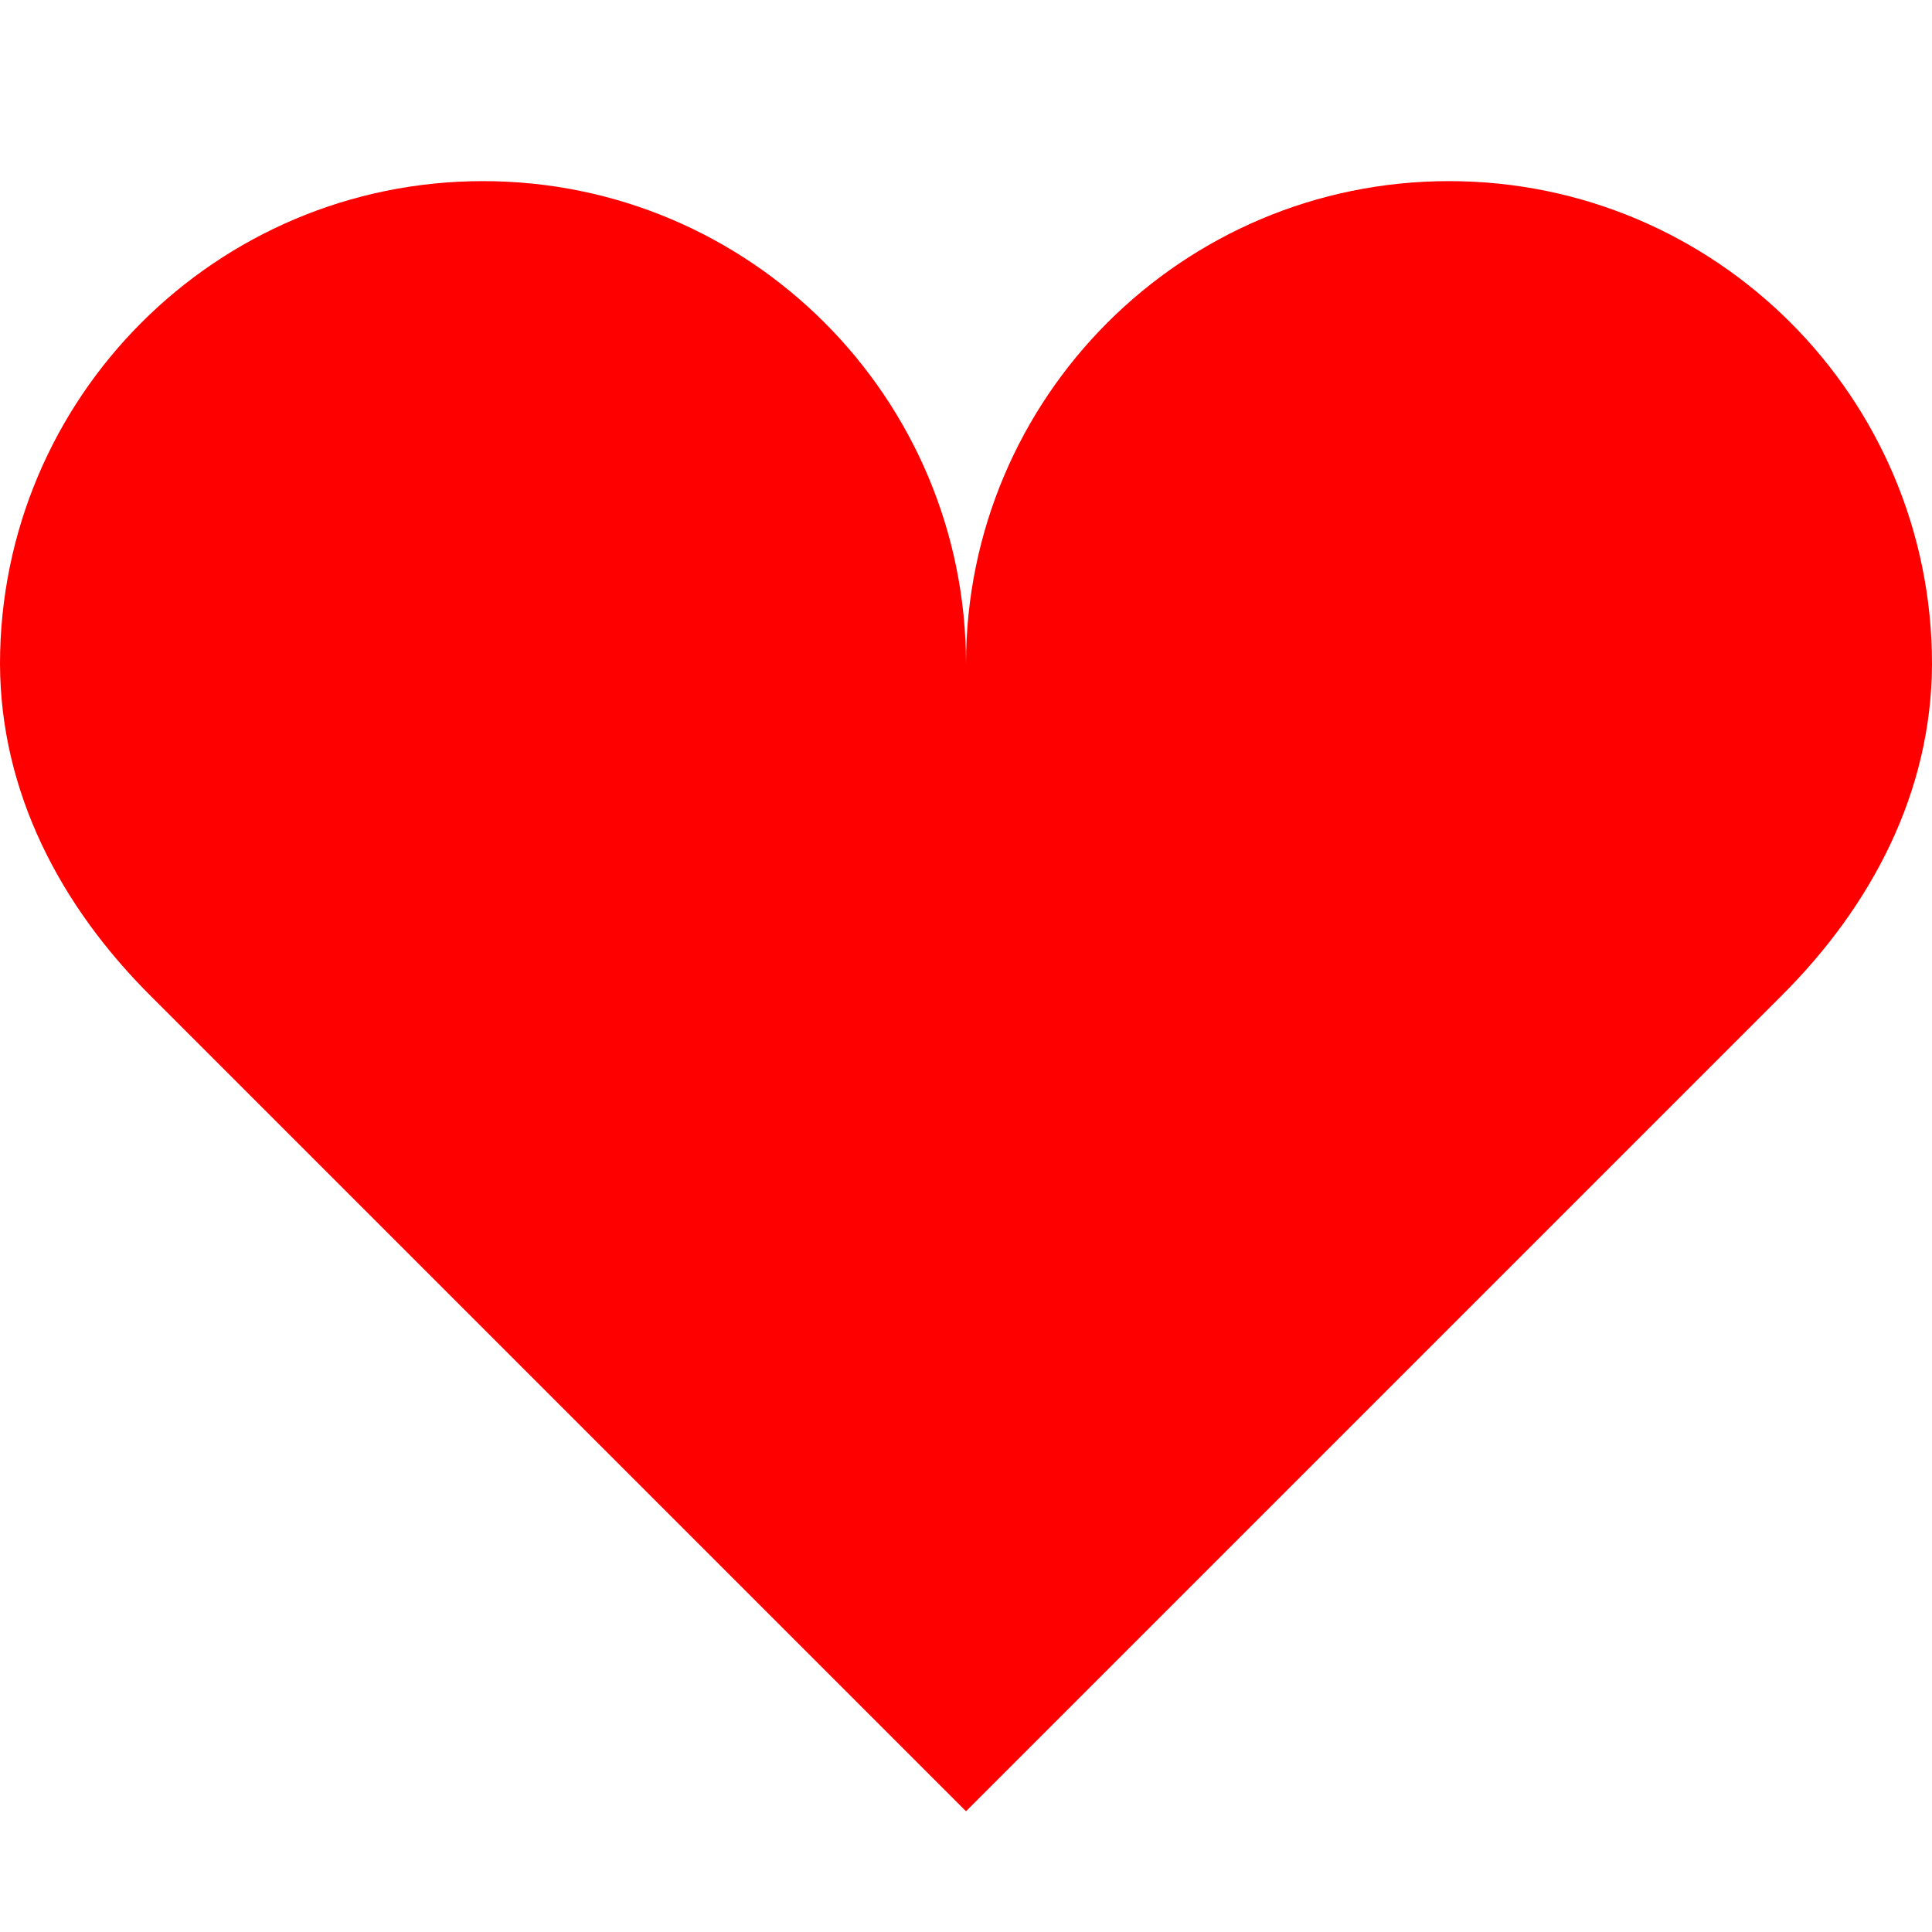 <svg width="16" height="16" viewBox="0 0 16 16" xmlns="http://www.w3.org/2000/svg"><path d="M4 1.5c-2.209 0-4 1.791-4 4 .004 1.059.499 2.003 1.25 2.75L8 15l6.75-6.75c.751-.747 1.246-1.691 1.25-2.75 0-2.209-1.791-4-4-4s-4 1.791-4 4c0-2.209-1.791-4-4-4z" fill="#f00"/></svg>
